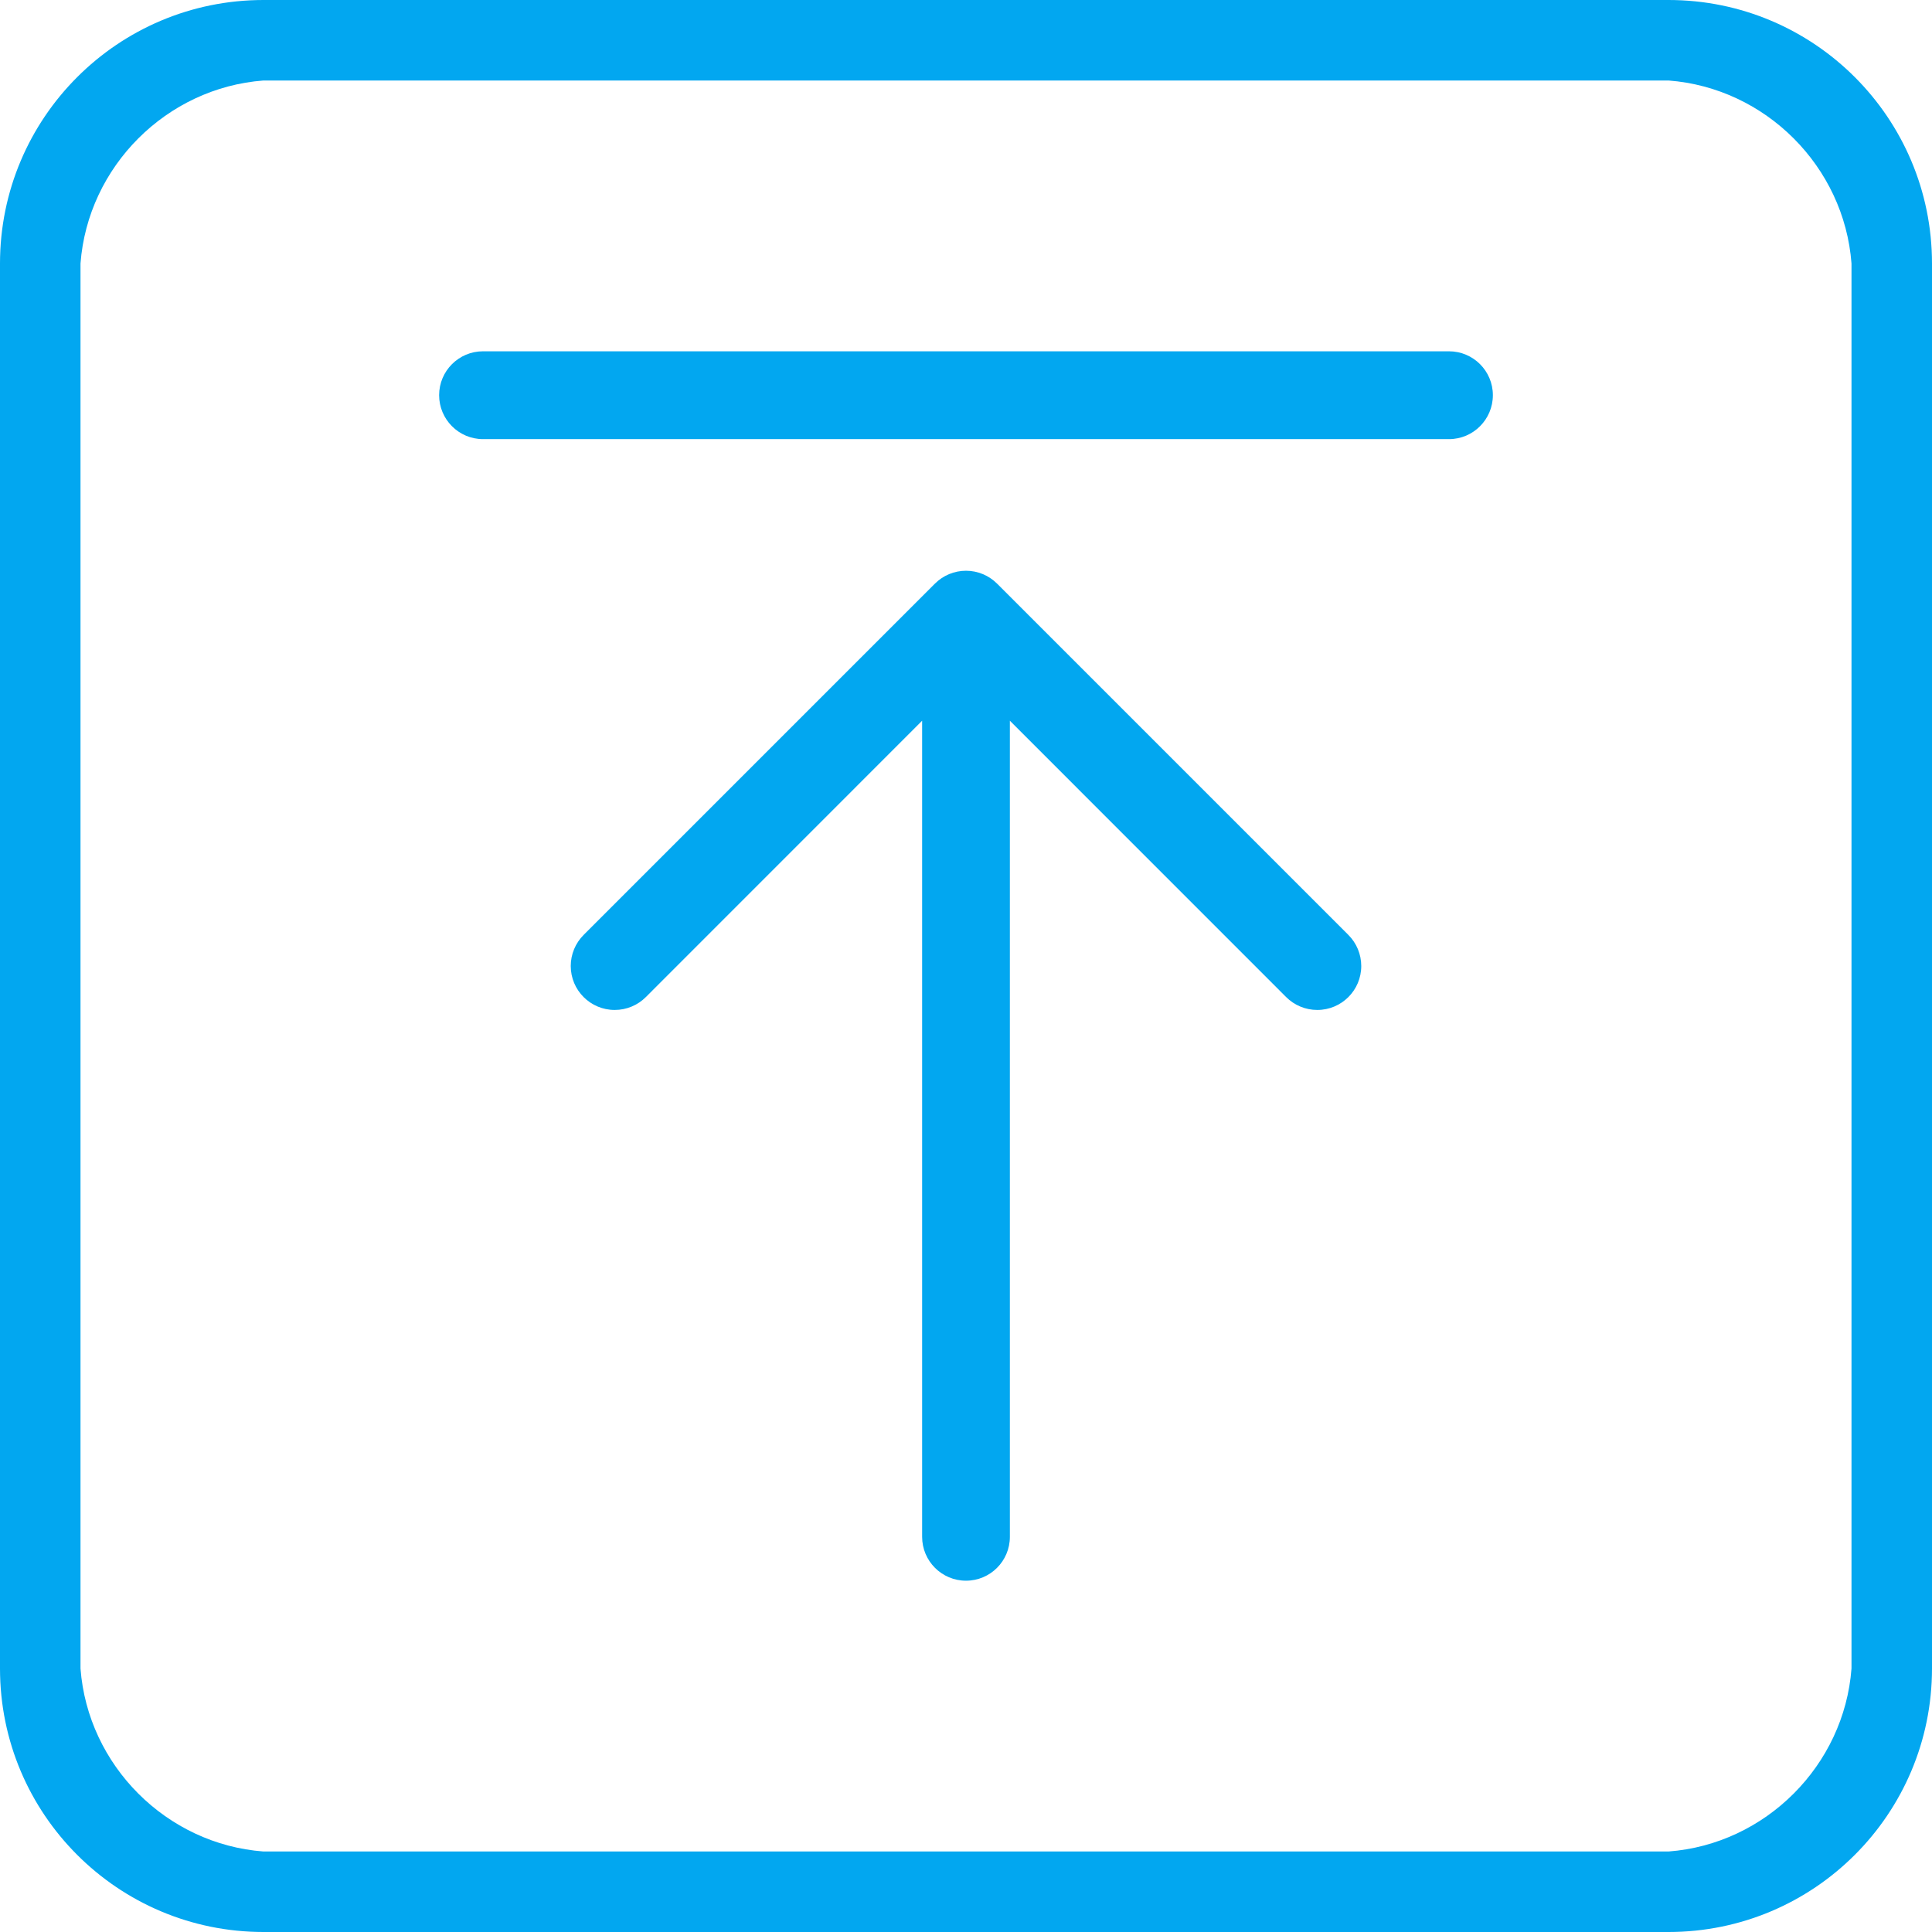 ﻿<?xml version="1.0" encoding="utf-8"?>
<svg version="1.1" xmlns:xlink="http://www.w3.org/1999/xlink" width="24px" height="24px" xmlns="http://www.w3.org/2000/svg">
  <g transform="matrix(1 0 0 1 -1286 -971 )">
    <path d="M 20.727 1  L 3.273 1  C 2.068 1.091  1.091 2.068  1 3.273  L 1 20.727  C 1.091 21.932  2.068 22.909  3.273 23  L 20.727 23  C 21.932 22.909  22.909 21.932  23 20.727  L 23 3.273  C 22.909 2.068  21.932 1.091  20.727 1  Z M 0 3.273  C 0 1.465  1.465 0  3.273 0  L 20.727 0  C 22.535 0  24 1.465  24 3.273  L 24 20.727  C 24 22.535  22.535 24  20.727 24  L 3.273 24  C 1.465 24  0 22.535  0 20.727  L 0 3.273  Z M 11.455 8.182  C 11.455 7.881  11.699 7.636  12 7.636  C 12.301 7.636  12.545 7.881  12.545 8.182  L 12.545 19.091  C 12.545 19.392  12.301 19.636  12 19.636  C 11.699 19.636  11.455 19.392  11.455 19.091  L 11.455 8.182  Z M 6 4.364  L 18 4.364  C 18.301 4.364  18.545 4.608  18.545 4.909  C 18.545 5.21  18.301 5.455  18 5.455  L 6 5.455  C 5.699 5.455  5.455 5.21  5.455 4.909  C 5.455 4.608  5.699 4.364  6 4.364  Z M 12 8.408  L 8.023 12.386  C 7.92 12.489  7.781 12.546  7.636 12.546  C 7.335 12.546  7.09 12.302  7.09 12  C 7.09 11.855  7.148 11.716  7.25 11.614  L 11.614 7.25  C 11.716 7.148  11.855 7.09  12 7.09  C 12.145 7.09  12.284 7.148  12.386 7.25  L 16.75 11.614  C 16.852 11.716  16.91 11.855  16.91 12  C 16.91 12.302  16.665 12.546  16.364 12.546  C 16.219 12.546  16.08 12.489  15.977 12.386  L 12 8.408  Z " fill-rule="nonzero" fill="#02a7f0" stroke="none" transform="matrix(1 0 0 1 1286 971 )" />
  </g>
</svg>